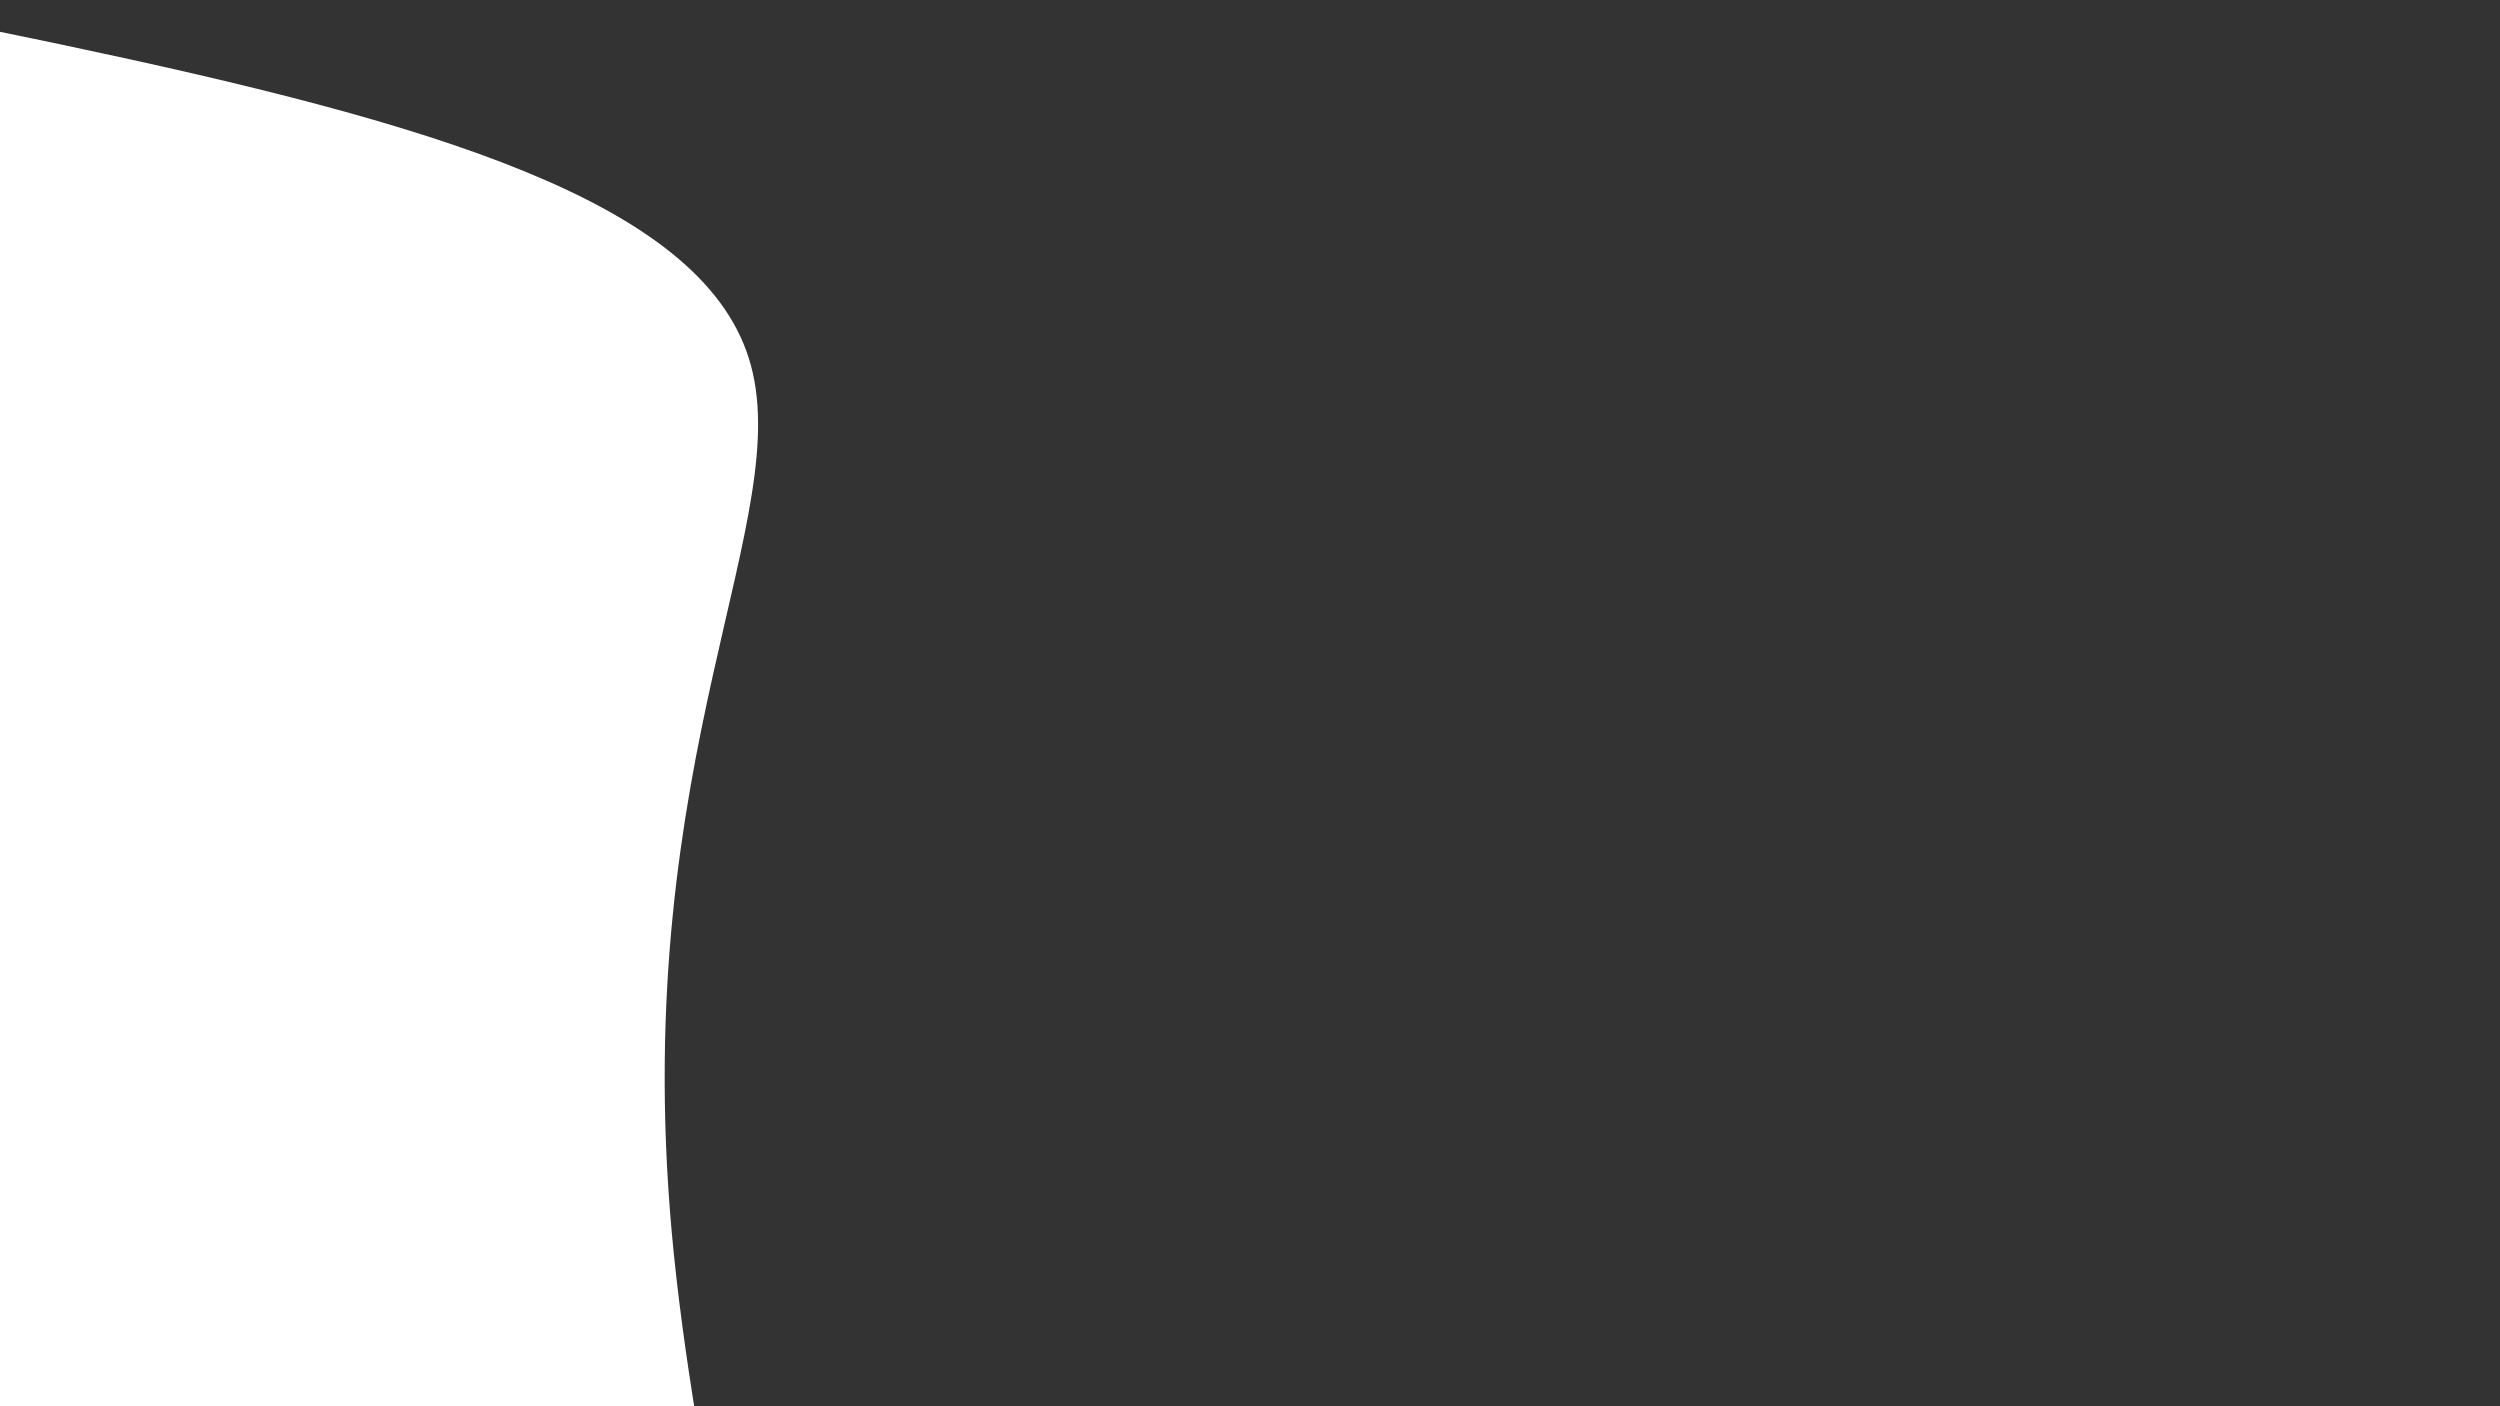 <svg id="visual" viewBox="0 0 960 540" width="960" height="540" xmlns="http://www.w3.org/2000/svg" xmlns:xlink="http://www.w3.org/1999/xlink" version="1.1"><rect x="0" y="0" width="960" height="540" fill="#333333" stroke="none"/><g transform="translate(60.935 354.918)"><path d="M226.6 -217.4C245.8 -156.7 180.5 -65.2 197 118.1C213.5 301.3 311.7 576.4 238.2 684.9C164.6 793.5 -80.8 735.5 -176 599.7C-271.1 463.9 -216 250.3 -250.8 66.3C-285.5 -117.7 -410.1 -272.1 -383.3 -334.5C-356.5 -397 -178.3 -367.5 -37.3 -337.8C103.7 -308 207.4 -278.1 226.6 -217.4" fill="#FFFFFF"></path></g></svg>